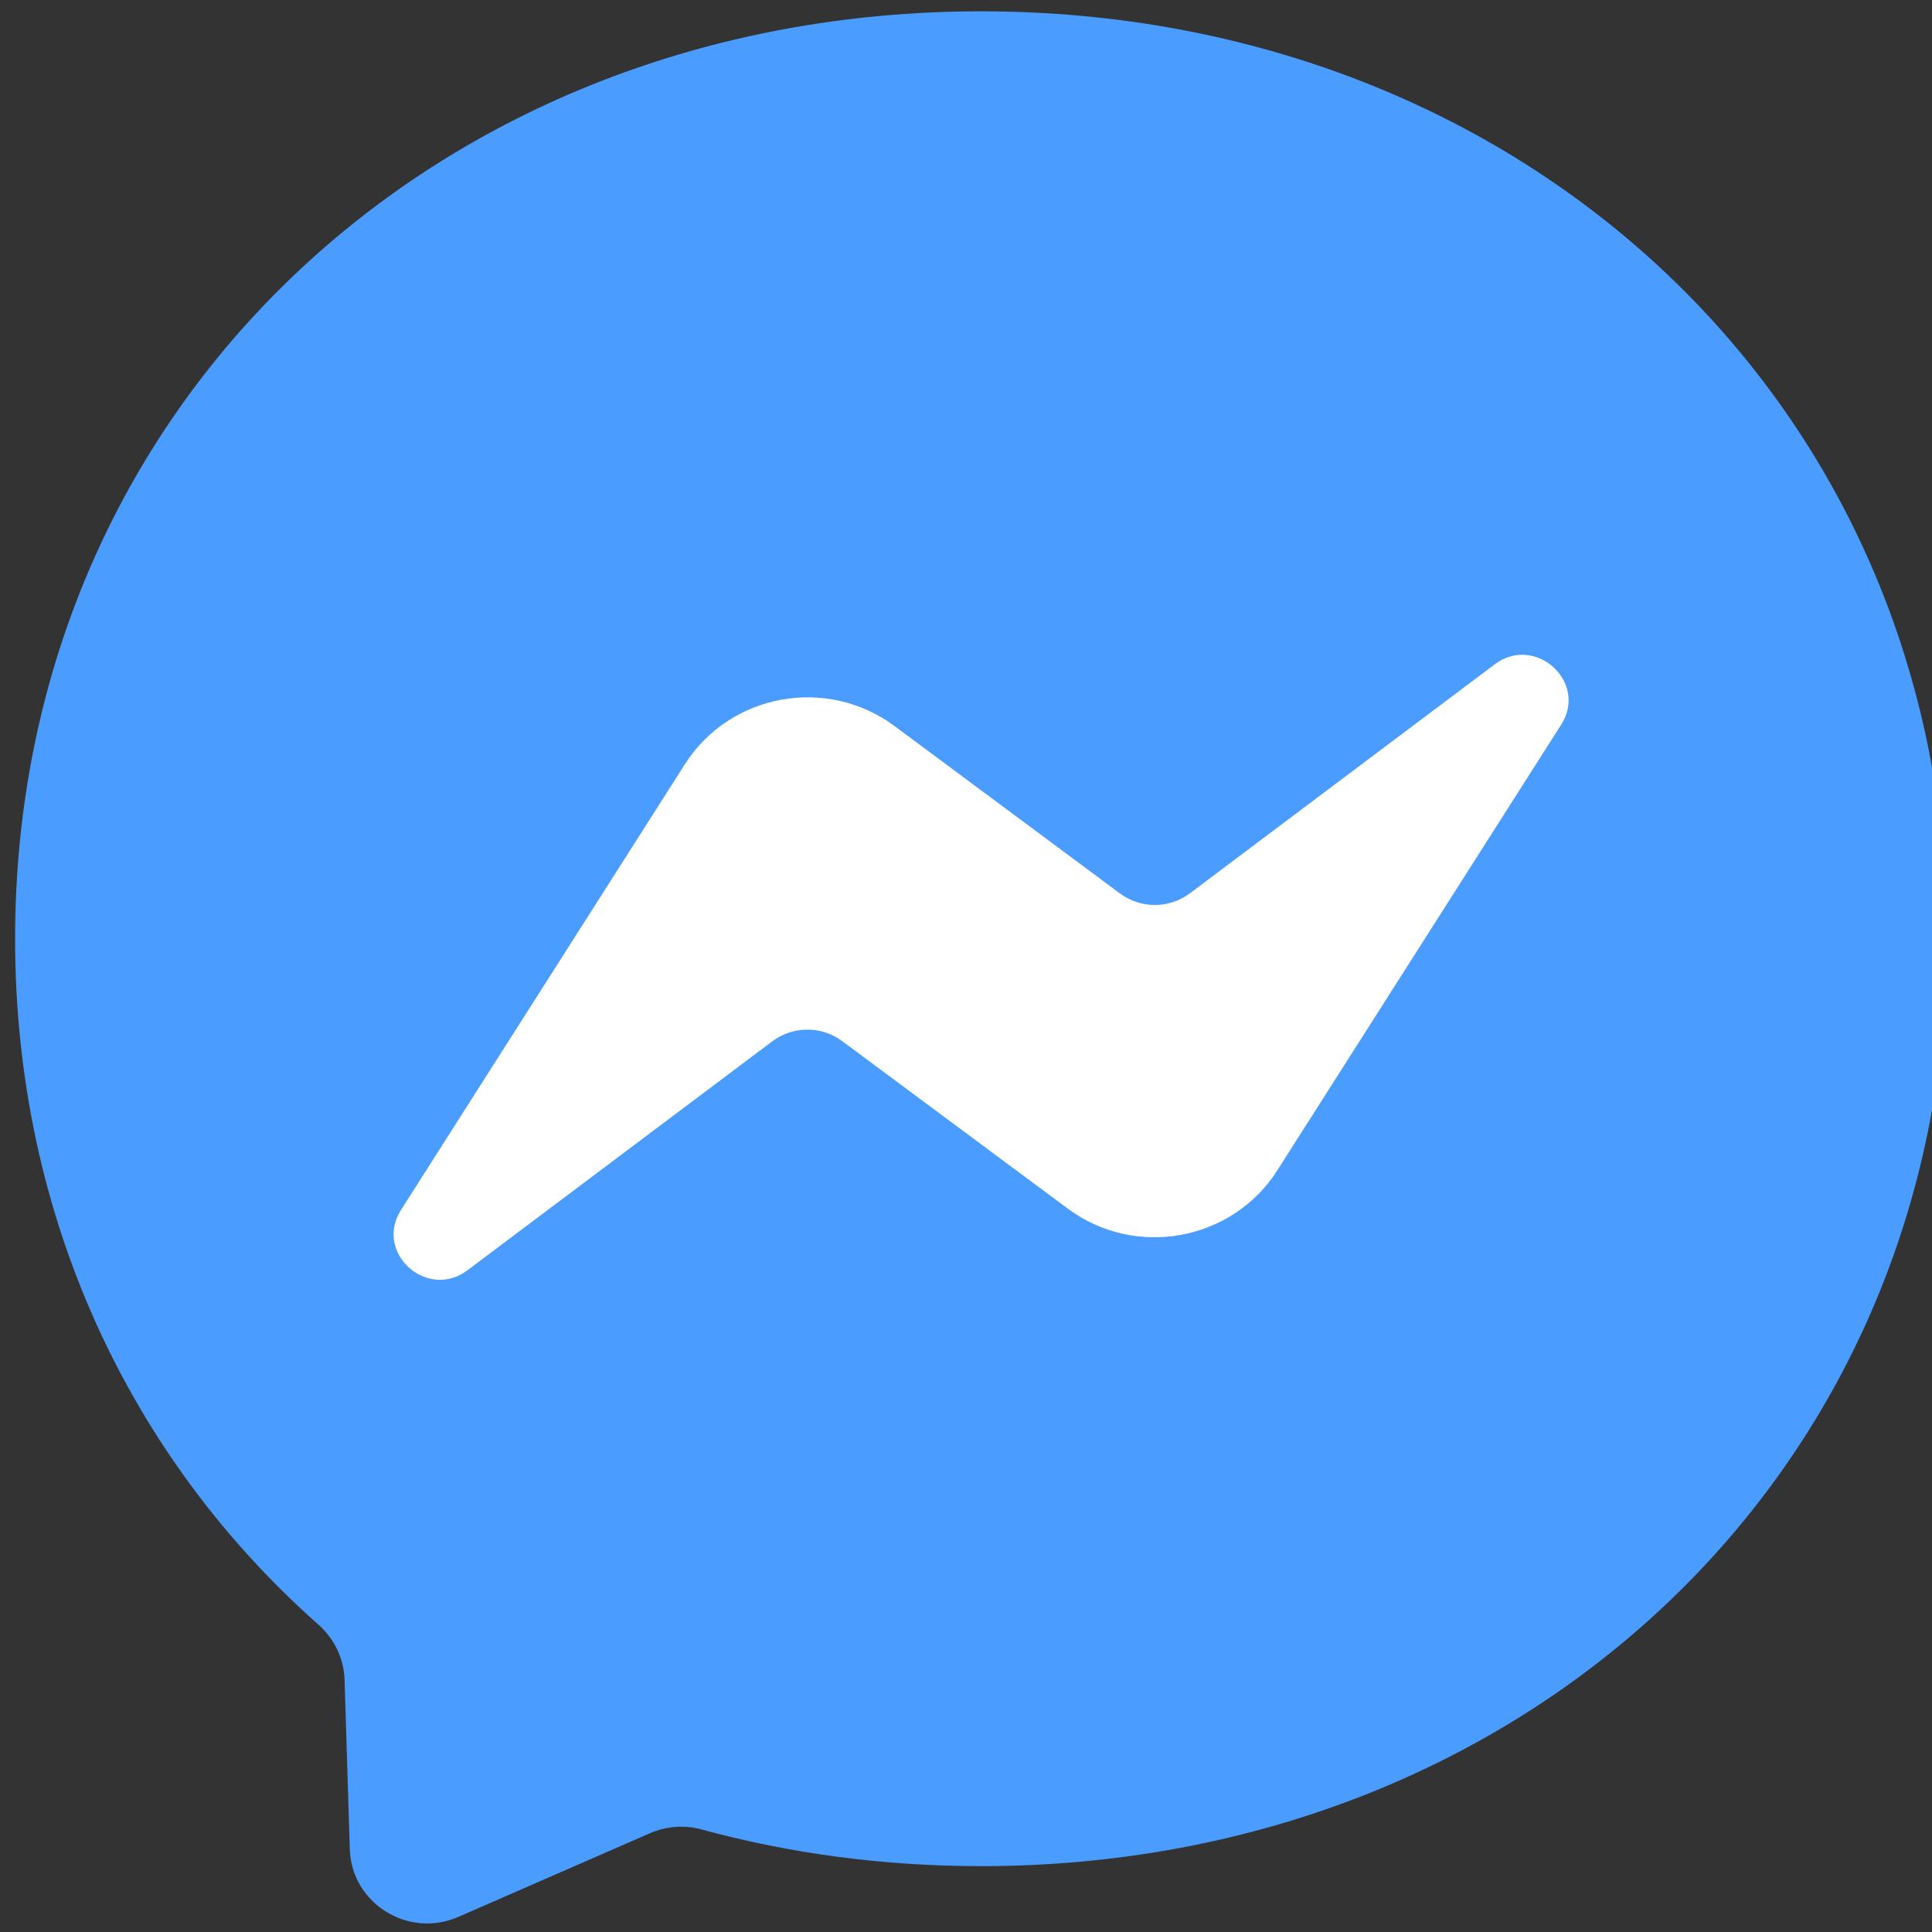 <?xml version="1.0" encoding="UTF-8"?>
<svg width="512px" height="512px" viewBox="0 0 512 512" version="1.1" xmlns="http://www.w3.org/2000/svg" xmlns:xlink="http://www.w3.org/1999/xlink">
    <rect x="0" y="0" width="512" height="512" fill="#333333" stroke="none"/>
    <!-- Generator: Sketch 55.2 (78181) - https://sketchapp.com -->
    <title>svg/fb-messenger</title>
    <desc>Created with Sketch.</desc>
    <g id="svg/fb-messenger" stroke="none" stroke-width="1" fill="none" fill-rule="evenodd">
        <g id="icon/fb-messenger" transform="translate(4, 3)" fill-rule="nonzero">
            <path d="M256,0 C111.775,0 0,104.56 0,245.774 C0,319.644 30.596,383.47 80.406,427.568 C84.578,431.29 87.102,436.439 87.308,441.995 L88.699,487.062 C89.162,501.438 104.151,510.767 117.441,505.006 L168.229,482.83 C172.555,480.944 177.346,480.587 181.878,481.811 C205.212,488.183 230.091,491.548 256,491.548 C400.225,491.548 512,386.988 512,245.774 C512,104.56 400.225,0 256,0 Z" id="Path" fill="#4A9CFF"></path>
            <path d="M409.703,189.084 L334.5,307.154 C322.55,325.914 296.898,330.604 278.973,317.299 L219.171,272.895 C213.66,268.817 206.139,268.868 200.679,272.946 L119.913,333.612 C109.148,341.718 95.034,328.922 102.297,317.604 L177.5,199.535 C189.45,180.775 215.102,176.084 233.027,189.39 L292.829,233.794 C298.34,237.872 305.861,237.821 311.321,233.743 L392.087,173.077 C402.852,164.971 416.966,177.767 409.703,189.084 Z" id="Path" fill="#FFFFFF"></path>
        </g>
    </g>
</svg>